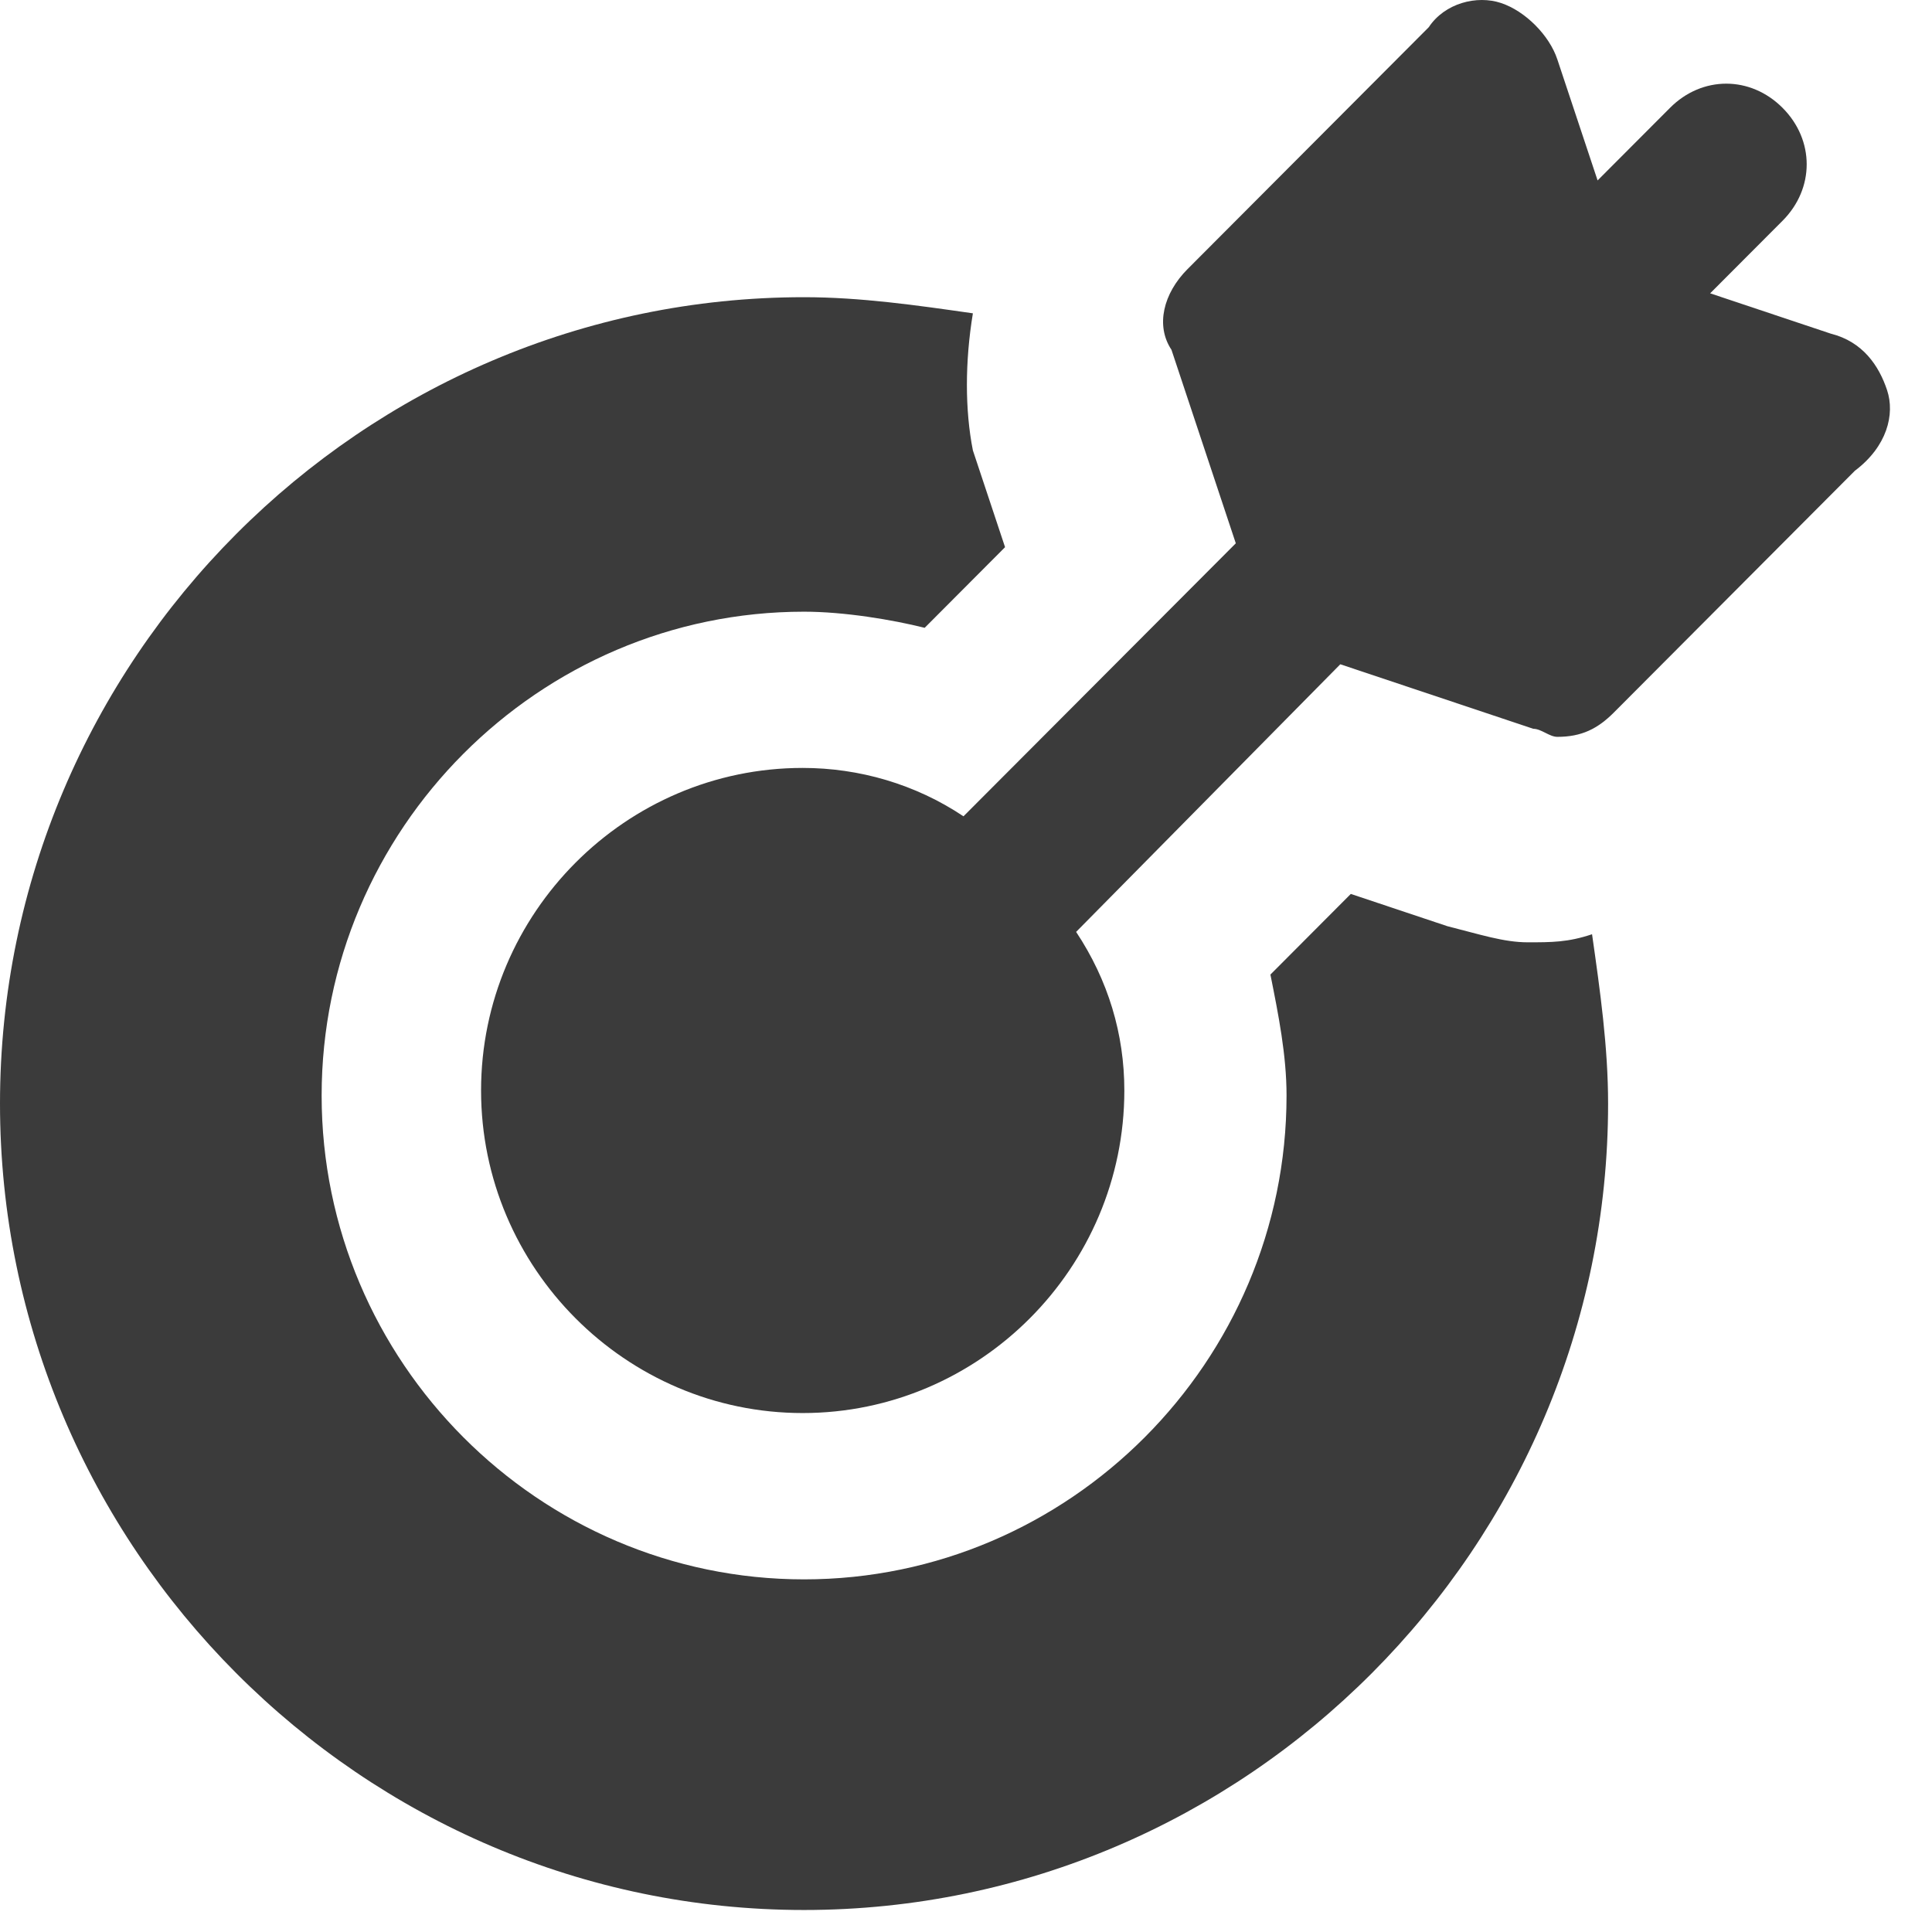 <?xml version="1.0" encoding="UTF-8"?>
<svg width="23px" height="23px" viewBox="0 0 23 23" version="1.1" xmlns="http://www.w3.org/2000/svg" xmlns:xlink="http://www.w3.org/1999/xlink">
    <!-- Generator: Sketch 48.2 (47327) - http://www.bohemiancoding.com/sketch -->
    <title>Group 14</title>
    <desc>Created with Sketch.</desc>
    <defs></defs>
    <g id="09_15-Activity-Analysis---Activity-Page" stroke="none" stroke-width="1" fill="none" fill-rule="evenodd" transform="translate(-178, -197)">
        <g id="Group-14" transform="translate(178, 197)" fill="#3B3B3B">
            <path d="M17.23,11.026 L16.081,10.642 L15.124,11.602 C15.22,12.082 15.316,12.562 15.316,13.042 C15.316,16.21 12.731,18.802 9.572,18.802 C6.413,18.802 3.829,16.21 3.829,13.042 C3.829,9.874 6.413,7.282 9.572,7.282 C10.051,7.282 10.625,7.378 11.008,7.474 L11.965,6.514 L11.582,5.362 C11.487,4.882 11.487,4.306 11.582,3.73 C10.912,3.634 10.242,3.538 9.572,3.538 C4.307,3.538 0,7.858 0,13.138 C0,18.418 4.307,22.738 9.572,22.738 C14.837,22.738 19.144,18.418 19.144,13.138 C19.144,12.466 19.049,11.794 18.953,11.122 C18.666,11.218 18.474,11.218 18.187,11.218 C17.9,11.218 17.613,11.122 17.23,11.026 Z" id="Fill-1"></path>
            <path d="M21.795,3.972 L20.359,3.492 L21.221,2.628 C21.604,2.244 21.604,1.668 21.221,1.284 C20.838,0.9 20.263,0.9 19.881,1.284 L19.019,2.148 L18.54,0.708 C18.445,0.42 18.158,0.132 17.87,0.036 C17.583,-0.06 17.2,0.036 17.009,0.324 L14.137,3.204 C13.85,3.492 13.754,3.876 13.946,4.164 L14.712,6.468 L11.47,9.718 C10.896,9.334 10.226,9.142 9.556,9.142 C7.45,9.142 5.727,10.87 5.727,12.982 C5.727,15.094 7.45,16.822 9.556,16.822 C11.662,16.822 13.385,15.094 13.385,12.982 C13.385,12.31 13.193,11.67 12.811,11.094 L15.956,7.908 L18.253,8.676 C18.349,8.676 18.445,8.772 18.54,8.772 C18.828,8.772 19.019,8.676 19.211,8.484 L22.082,5.604 C22.465,5.316 22.561,4.932 22.465,4.644 C22.369,4.356 22.178,4.068 21.795,3.972 Z" id="Fill-3"></path>
        </g>
    </g>
</svg>